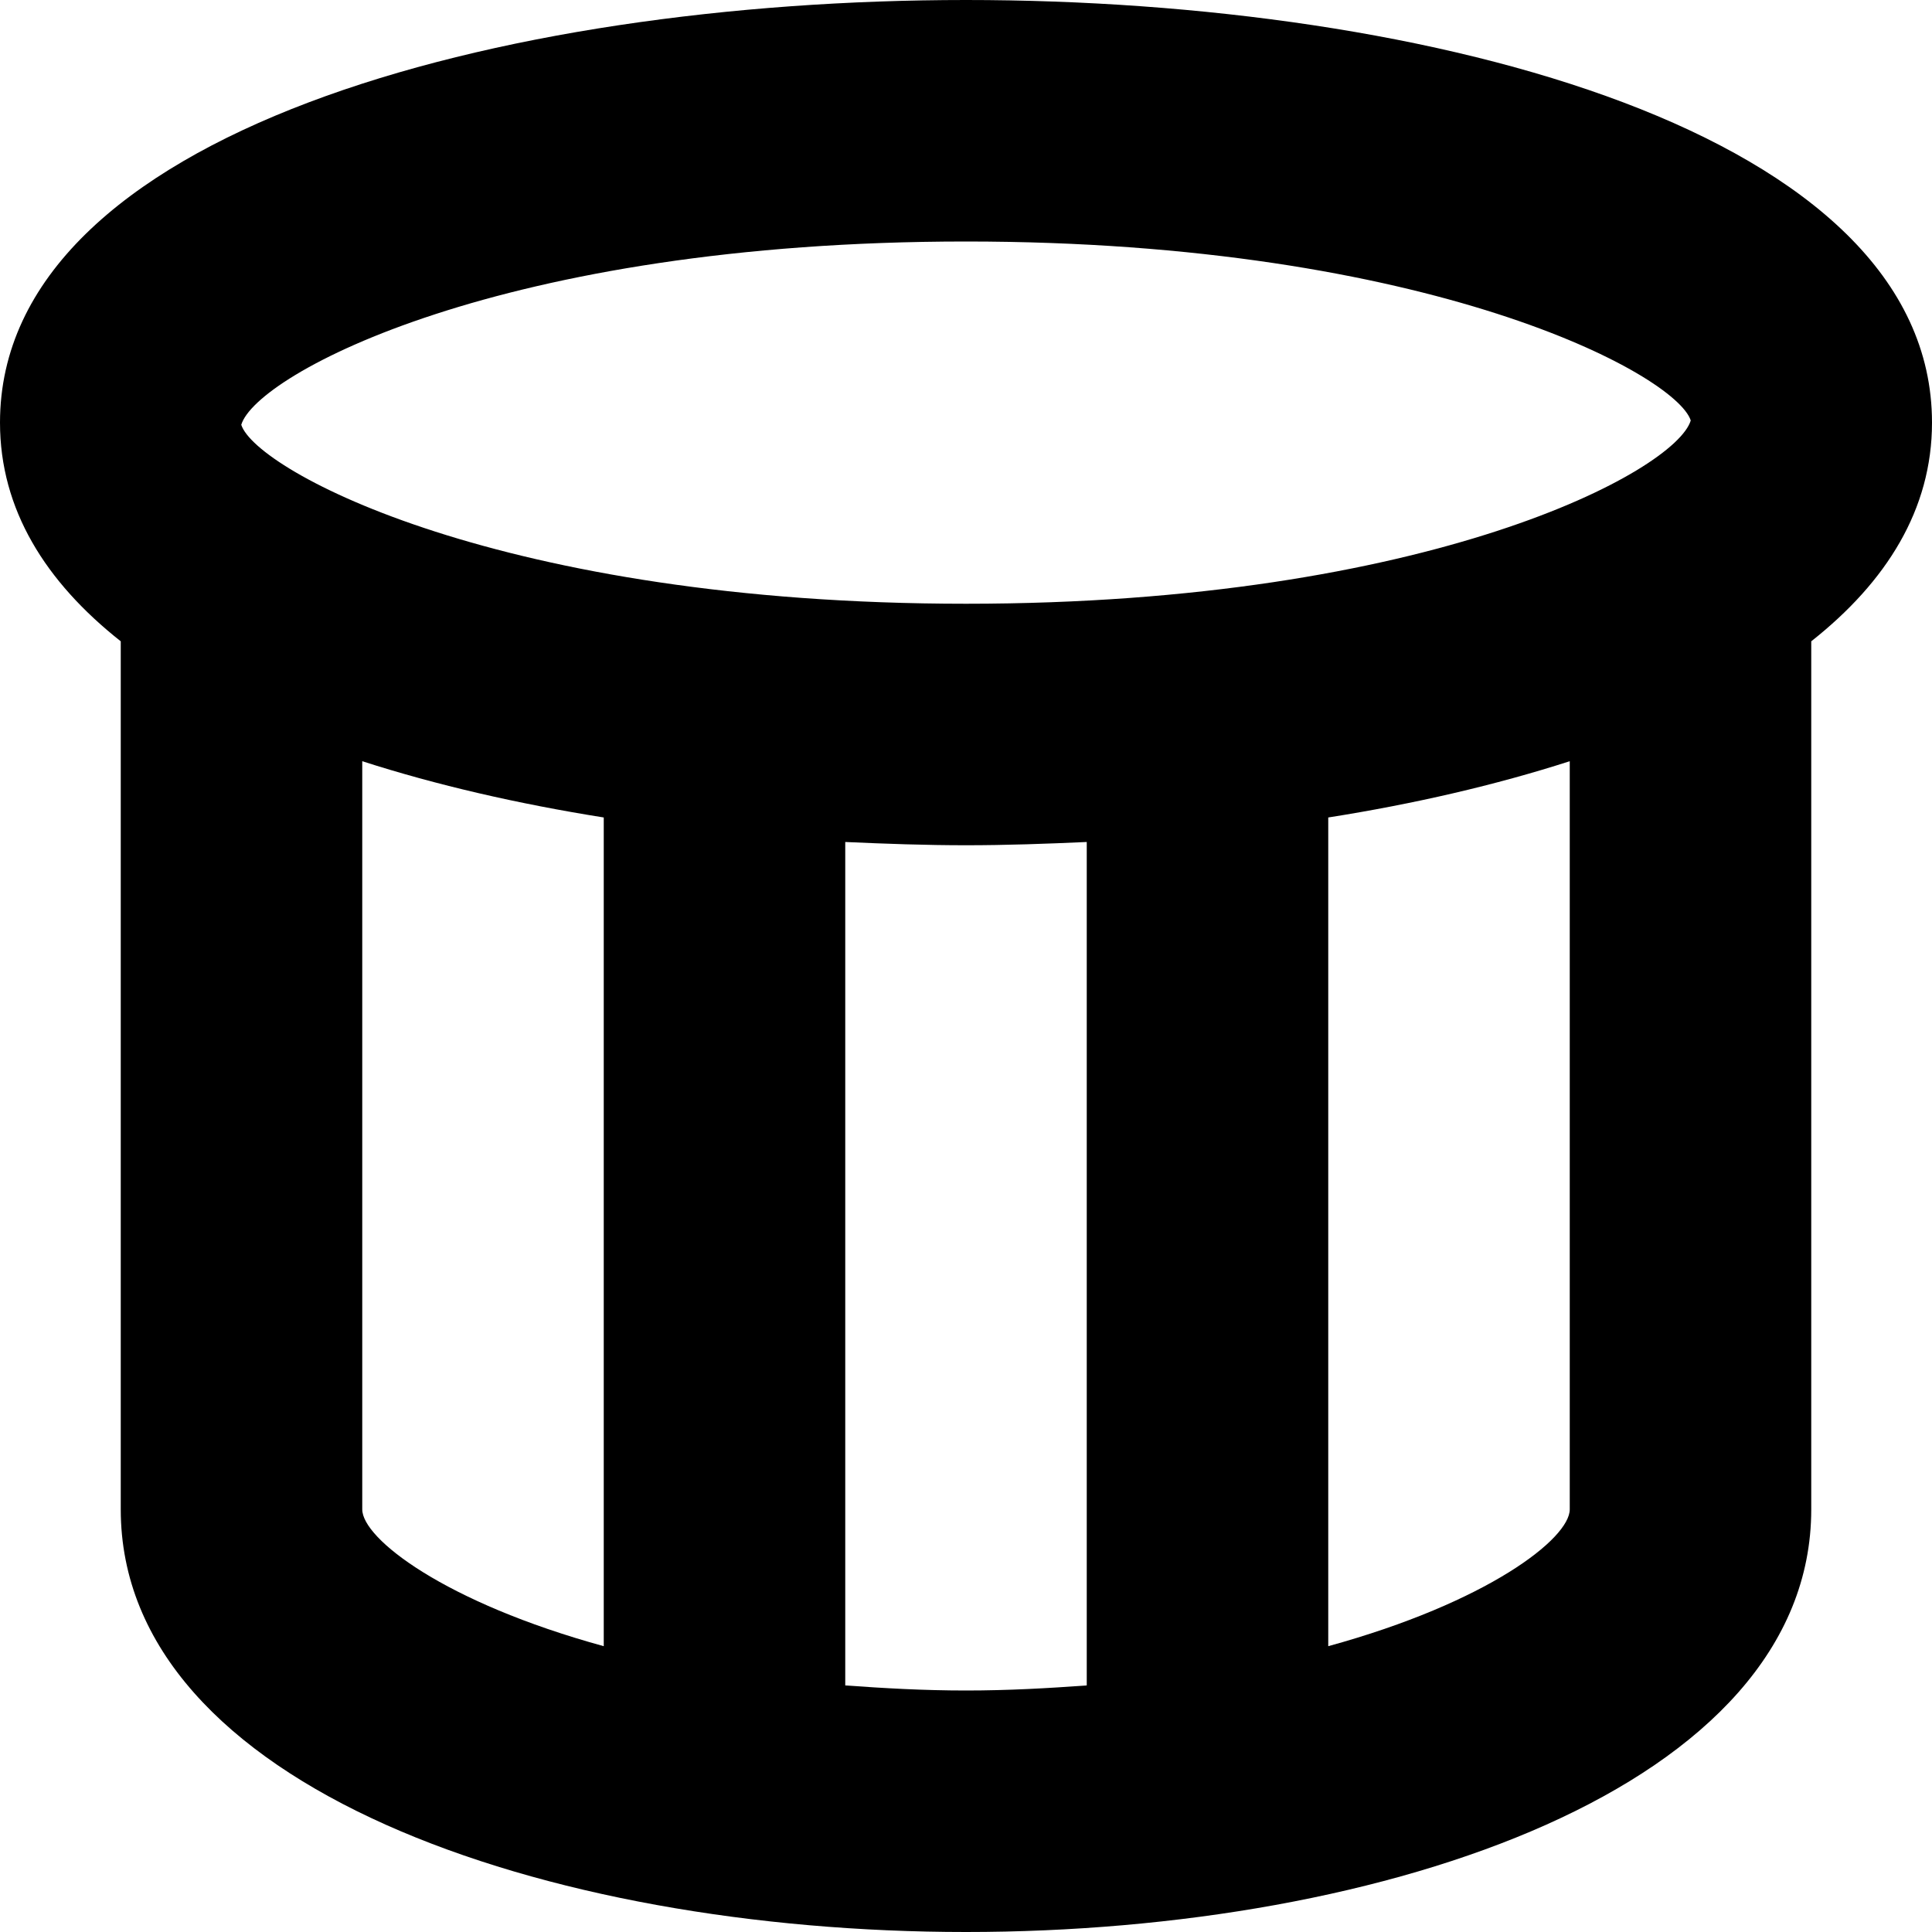 <?xml version="1.0" encoding="iso-8859-1"?>
<!-- Generator: Adobe Illustrator 16.0.0, SVG Export Plug-In . SVG Version: 6.00 Build 0)  -->
<!DOCTYPE svg PUBLIC "-//W3C//DTD SVG 1.1//EN" "http://www.w3.org/Graphics/SVG/1.1/DTD/svg11.dtd">
<svg version="1.1" id="Layer_1" xmlns="http://www.w3.org/2000/svg" xmlns:xlink="http://www.w3.org/1999/xlink" x="0px" y="0px"
	 width="16px" height="16px" viewBox="0 0 16 16" style="enable-background:new 0 0 16 16;" xml:space="preserve">
<path id="Trash_5_x2C__Delete_5" d="M16,3.5C16,1.096,11.854,0,8,0S0,1.096,0,3.5c0,0.719,0.377,1.319,1,1.811V12.5
	C1,14.798,4.521,16,8,16s7-1.202,7-3.5V5.311C15.623,4.819,16,4.219,16,3.5z M8,2c3.845,0,5.878,1.1,6.002,1.482
	C13.878,3.9,11.845,5,8,5S2.122,3.9,1.998,3.518C2.122,3.1,4.155,2,8,2z M3,12.5V6.304C3.615,6.502,4.29,6.657,5,6.77v6.863
	C3.681,13.271,3,12.742,3,12.5z M7,13.958V6.973C7.334,6.988,7.668,7,8,7s0.666-0.012,1-0.027v6.985C8.682,13.981,8.354,14,8,14
	S7.318,13.981,7,13.958z M13,12.5c0,0.242-0.681,0.771-2,1.133V6.77c0.71-0.112,1.385-0.268,2-0.466V12.5z"/>
<g>
</g>
<g>
</g>
<g>
</g>
<g>
</g>
<g>
</g>
<g>
</g>
<g>
</g>
<g>
</g>
<g>
</g>
<g>
</g>
<g>
</g>
<g>
</g>
<g>
</g>
<g>
</g>
<g>
</g>
</svg>
